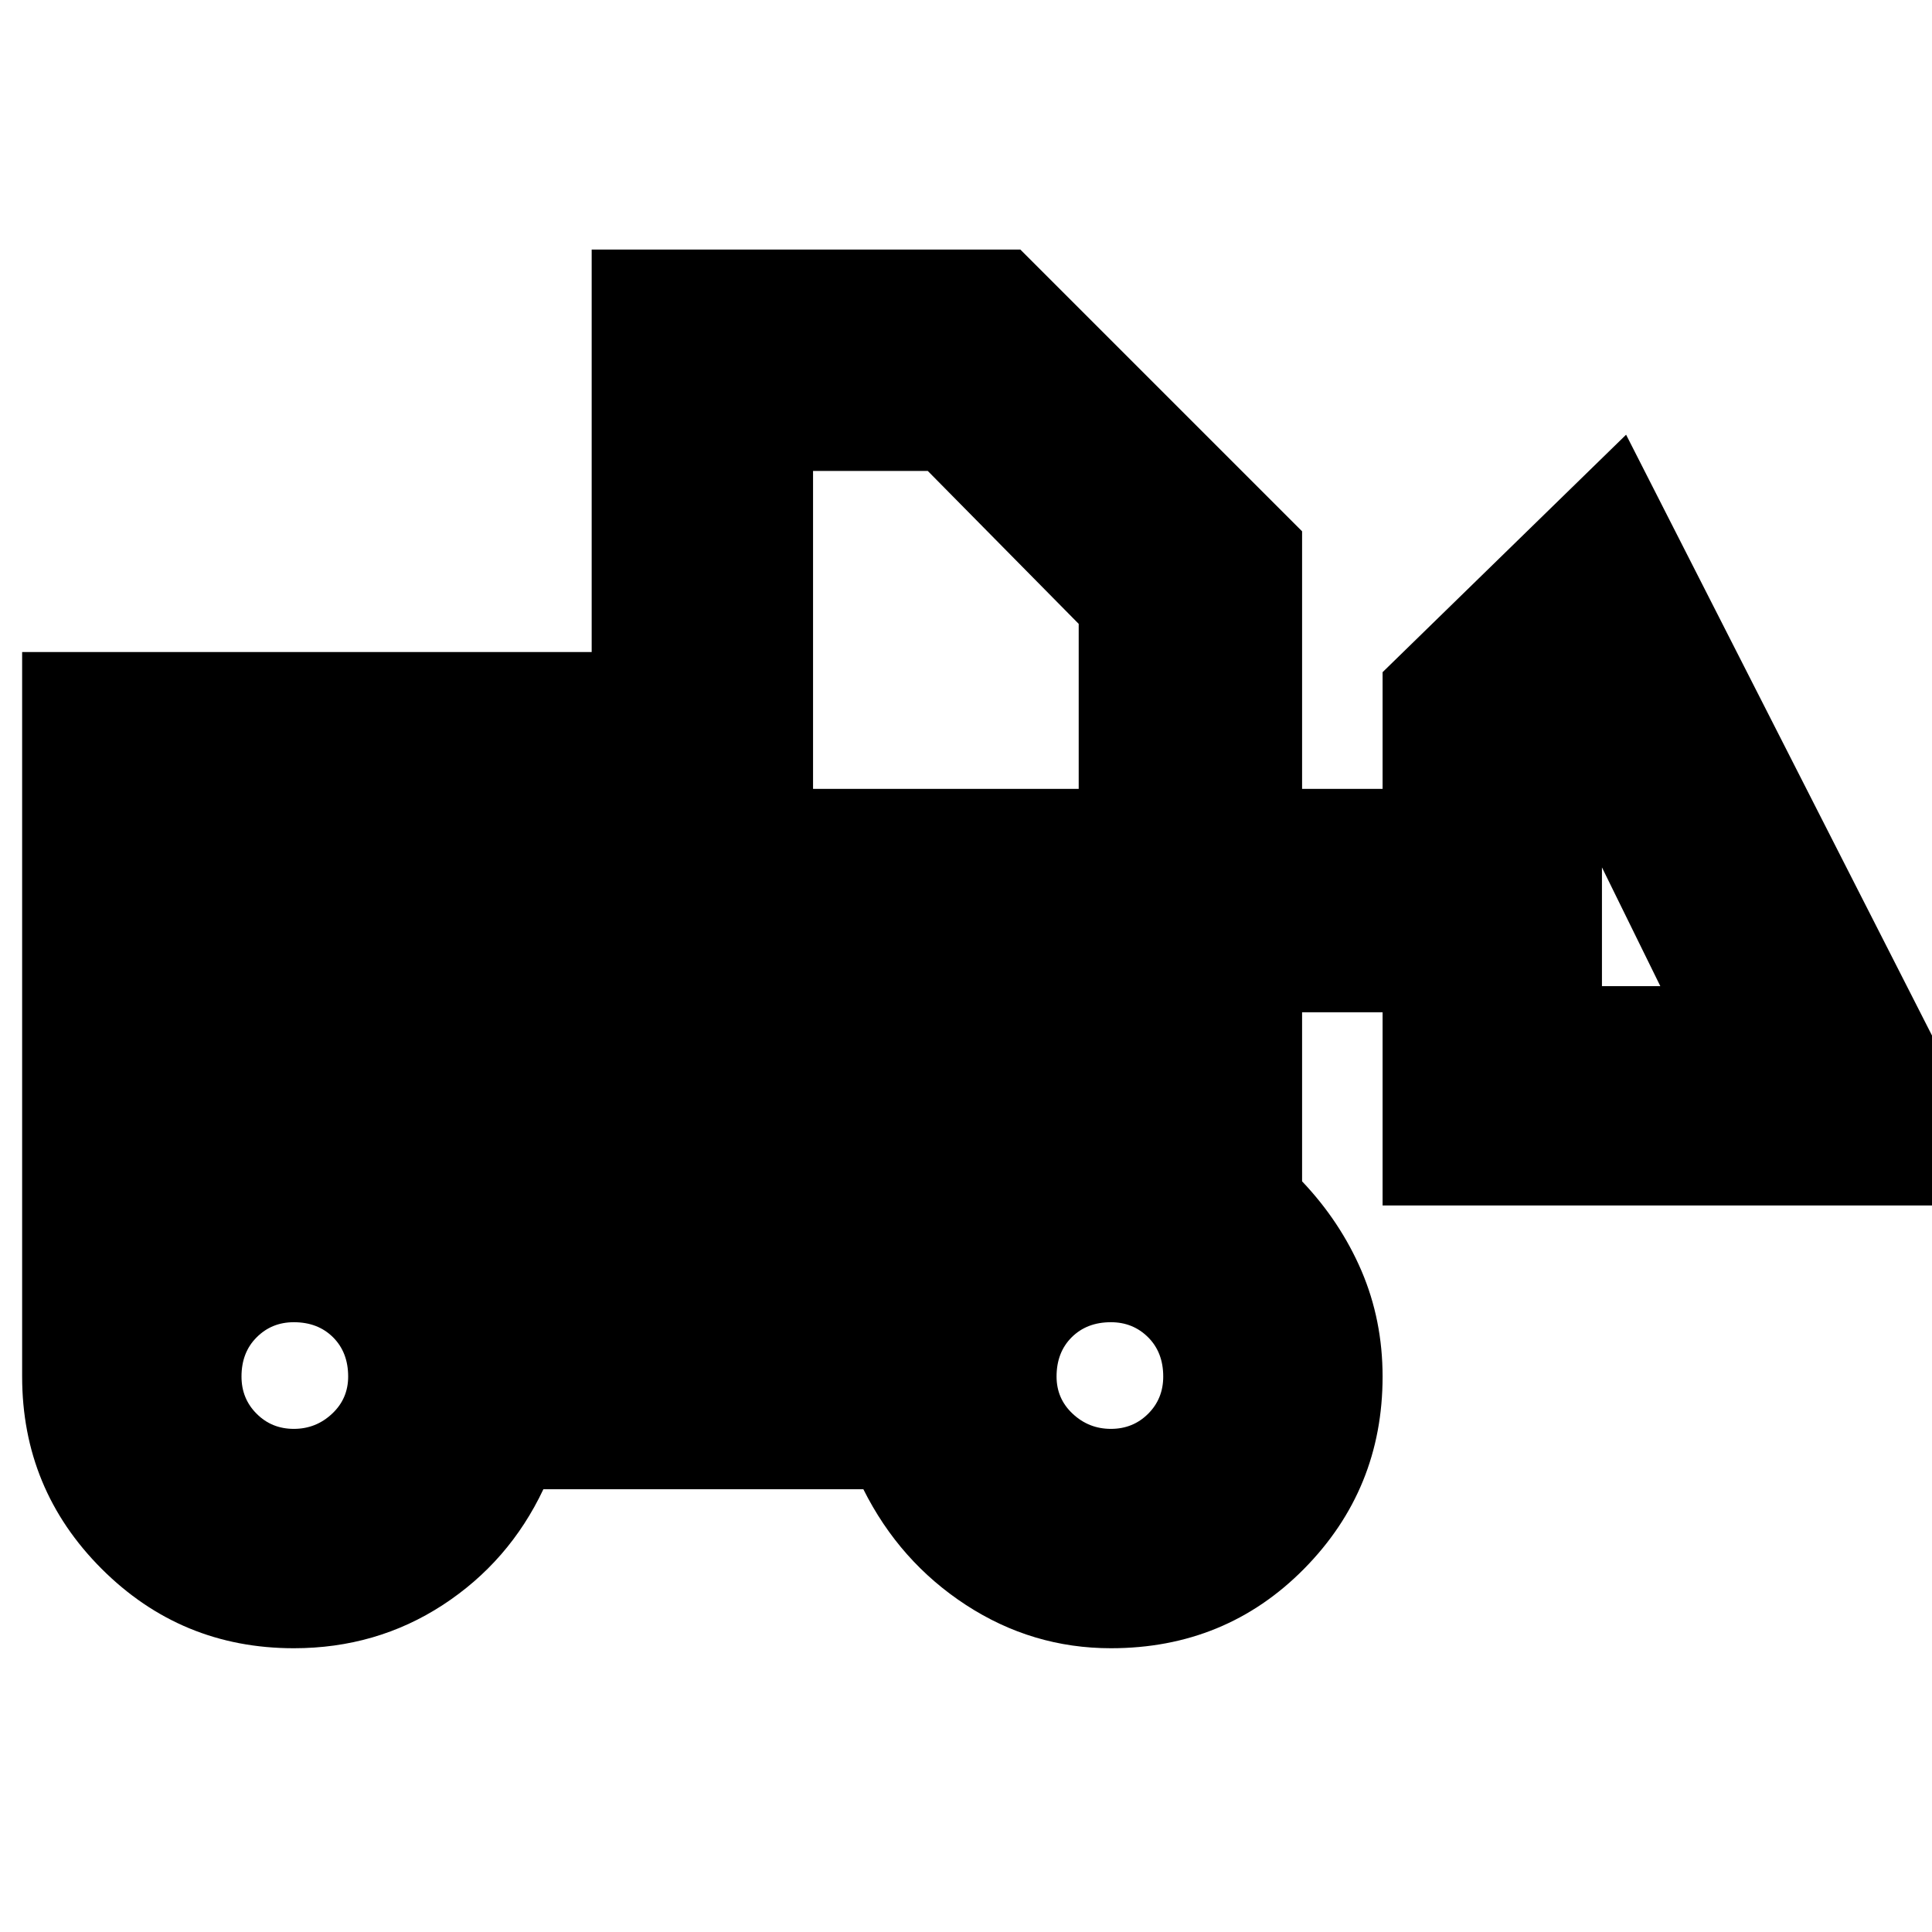 <svg xmlns="http://www.w3.org/2000/svg" height="24" width="24"><path d="M3.65 20.475q-1.4 0-2.388-.987Q.275 18.5.275 17.1v-9H7.35v-5h5.325l3.5 3.5v3.2h1V8.35L20.2 5.4l4.875 9.575h-7.9v-2.4h-1v2.1q.475.5.738 1.112.262.613.262 1.313 0 1.4-.975 2.388-.975.987-2.4.987-.975 0-1.8-.537-.825-.538-1.275-1.438H6.75q-.425.9-1.25 1.438-.825.537-1.85.537Zm0-2.725q.275 0 .475-.188.2-.187.2-.462 0-.3-.187-.487-.188-.188-.488-.188-.275 0-.462.188Q3 16.8 3 17.1q0 .275.188.462.187.188.462.188Zm10.15 0q.275 0 .463-.188.187-.187.187-.462 0-.3-.187-.487-.188-.188-.463-.188-.3 0-.488.188-.187.187-.187.487 0 .275.2.462.2.188.475.188Zm6.825-5.5-.725-1.475v1.475ZM10.1 9.8h3.3V7.75l-1.875-1.9H10.1Z"/></svg>